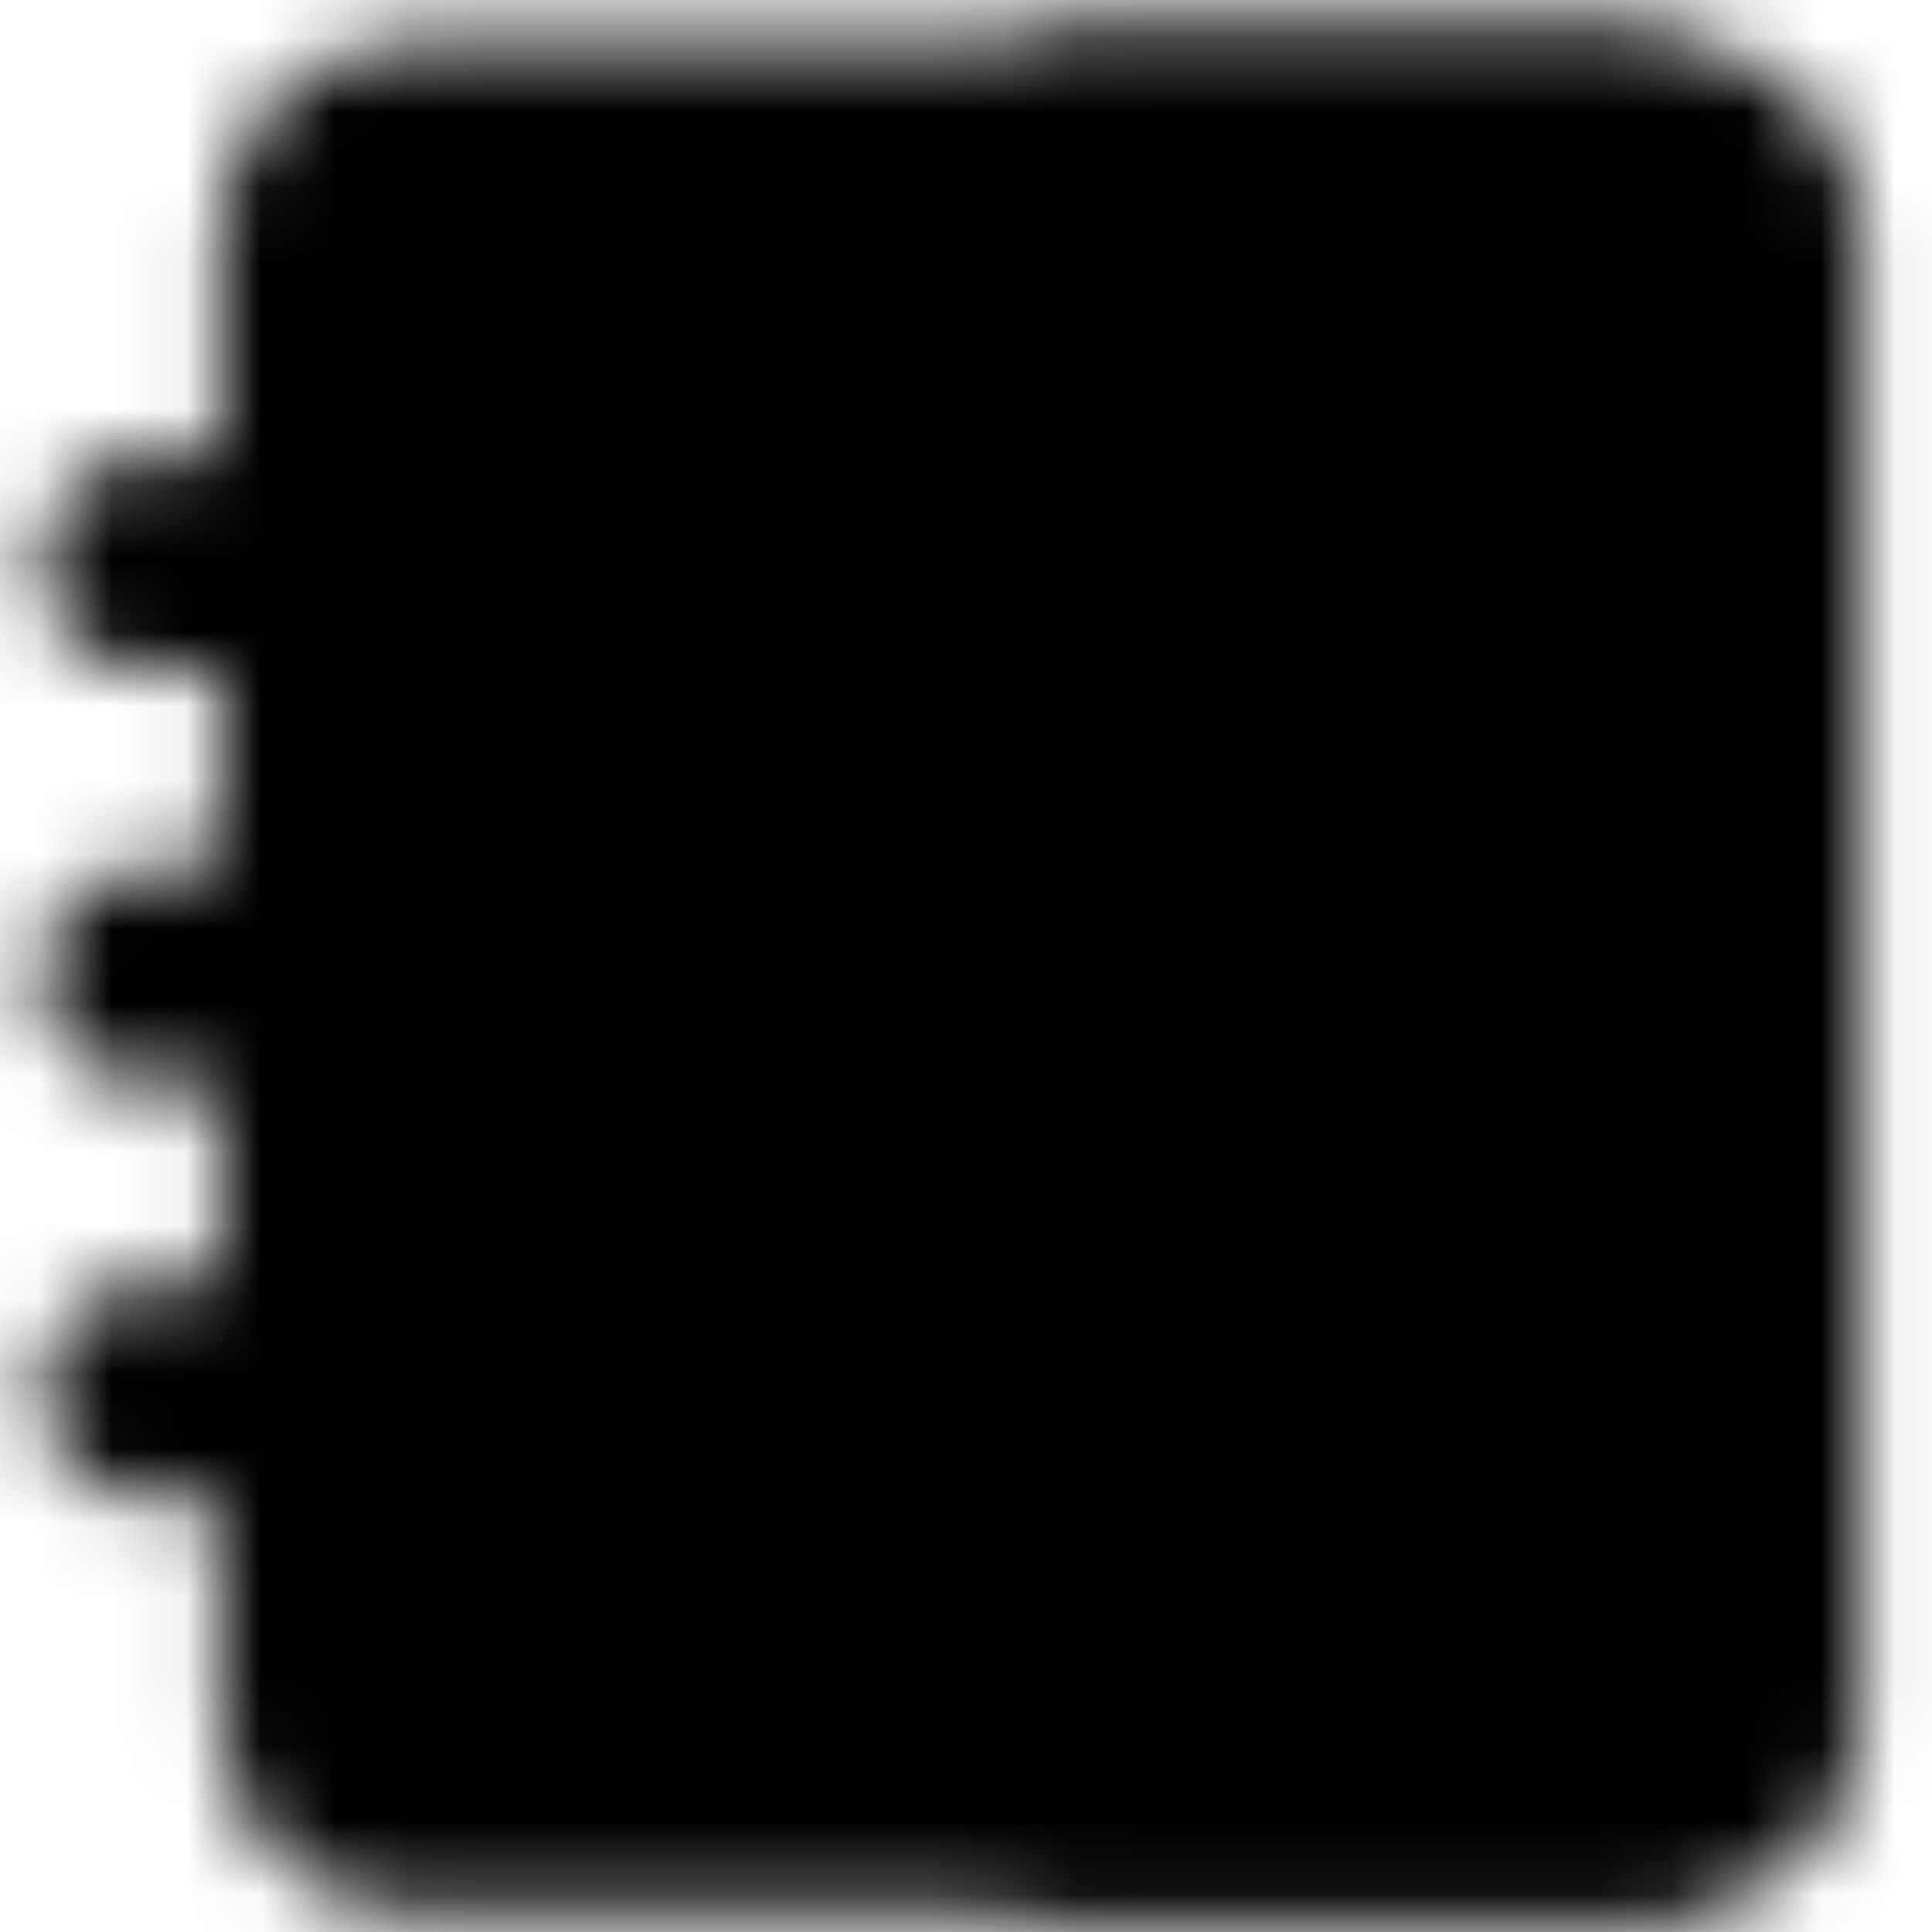 <svg width="26" height="26" viewBox="0 0 26 26" fill="none" xmlns="http://www.w3.org/2000/svg">
<mask id="mask0_43_106" style="mask-type:luminance" maskUnits="userSpaceOnUse" x="0" y="0" width="26" height="26">
<path d="M4.4 3.115C4.4 2.819 4.526 2.536 4.751 2.327C4.976 2.117 5.282 2 5.6 2H22.4C22.718 2 23.023 2.117 23.248 2.327C23.474 2.536 23.6 2.819 23.6 3.115V23.185C23.6 23.481 23.474 23.765 23.248 23.974C23.023 24.183 22.718 24.3 22.4 24.3H5.6C5.282 24.3 4.976 24.183 4.751 23.974C4.526 23.765 4.4 23.481 4.4 23.185V3.115Z" fill="white" stroke="white" stroke-width="2.917" stroke-linejoin="round"/>
<path d="M18.8 3.115V23.185" stroke="black" stroke-width="2.917" stroke-linecap="round" stroke-linejoin="round"/>
<path d="M2 7.575H6.8M2 13.15H6.8M2 18.725H6.8M14.6 2H21.8M14.6 24.3H21.8" stroke="white" stroke-width="2.917" stroke-linecap="round" stroke-linejoin="round"/>
</mask>
<g mask="url(#mask0_43_106)">
<path d="M-1.6 -0.23H27.2V26.53H-1.6V-0.23Z" fill="black"/>
</g>
</svg>
